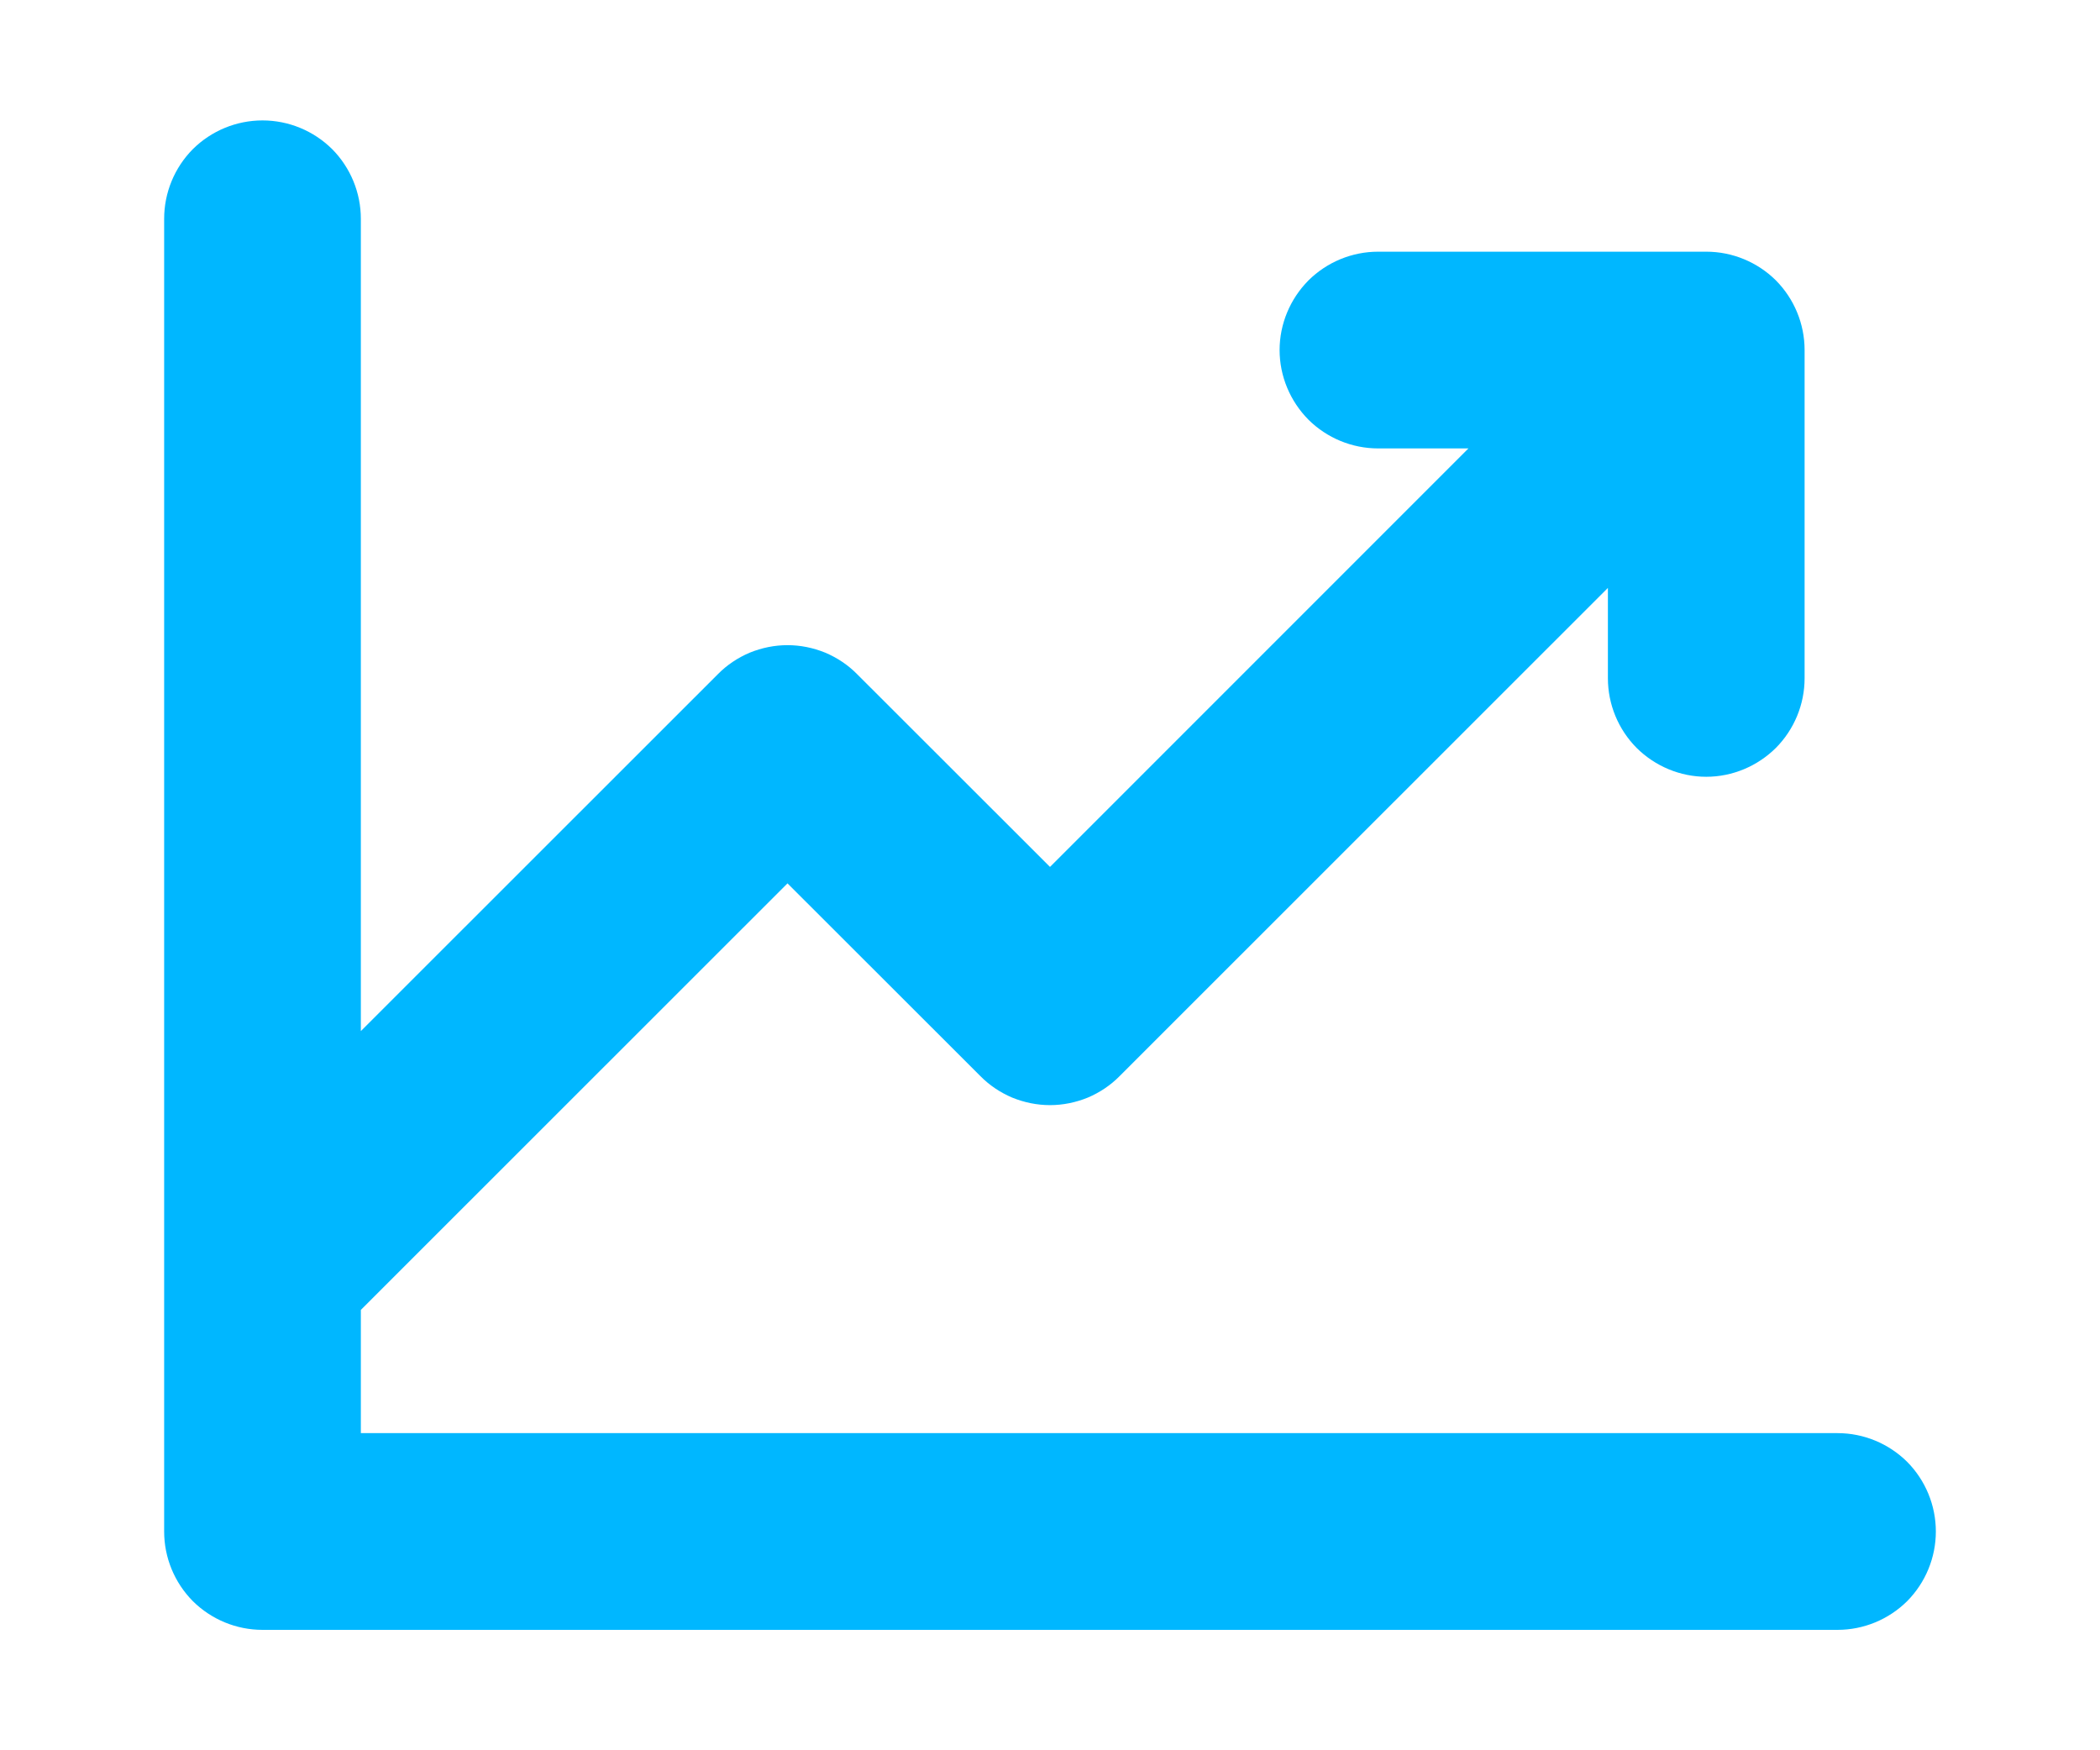 <svg width="12" height="10" viewBox="0 0 12 10" fill="none" xmlns="http://www.w3.org/2000/svg">
<path d="M11.062 8.75C11.062 8.899 11.003 9.042 10.898 9.148C10.792 9.253 10.649 9.312 10.5 9.312H1.5C1.351 9.312 1.208 9.253 1.102 9.148C0.997 9.042 0.938 8.899 0.938 8.75V1.25C0.938 1.101 0.997 0.958 1.102 0.852C1.208 0.747 1.351 0.688 1.5 0.688C1.649 0.688 1.792 0.747 1.898 0.852C2.003 0.958 2.062 1.101 2.062 1.25V5.891L4.102 3.852C4.154 3.799 4.216 3.758 4.284 3.729C4.353 3.701 4.426 3.686 4.5 3.686C4.574 3.686 4.647 3.701 4.716 3.729C4.784 3.758 4.846 3.799 4.898 3.852L6 4.953L8.391 2.562H7.875C7.726 2.562 7.583 2.503 7.477 2.398C7.372 2.292 7.312 2.149 7.312 2C7.312 1.851 7.372 1.708 7.477 1.602C7.583 1.497 7.726 1.438 7.875 1.438H9.75C9.899 1.438 10.042 1.497 10.148 1.602C10.253 1.708 10.312 1.851 10.312 2V3.875C10.312 4.024 10.253 4.167 10.148 4.273C10.042 4.378 9.899 4.438 9.75 4.438C9.601 4.438 9.458 4.378 9.352 4.273C9.247 4.167 9.188 4.024 9.188 3.875V3.359L6.398 6.148C6.346 6.201 6.284 6.242 6.216 6.271C6.147 6.299 6.074 6.314 6 6.314C5.926 6.314 5.853 6.299 5.784 6.271C5.716 6.242 5.654 6.201 5.602 6.148L4.5 5.047L2.062 7.484V8.188H10.5C10.649 8.188 10.792 8.247 10.898 8.352C11.003 8.458 11.062 8.601 11.062 8.75Z" fill="#00B7FF"/>
</svg>

